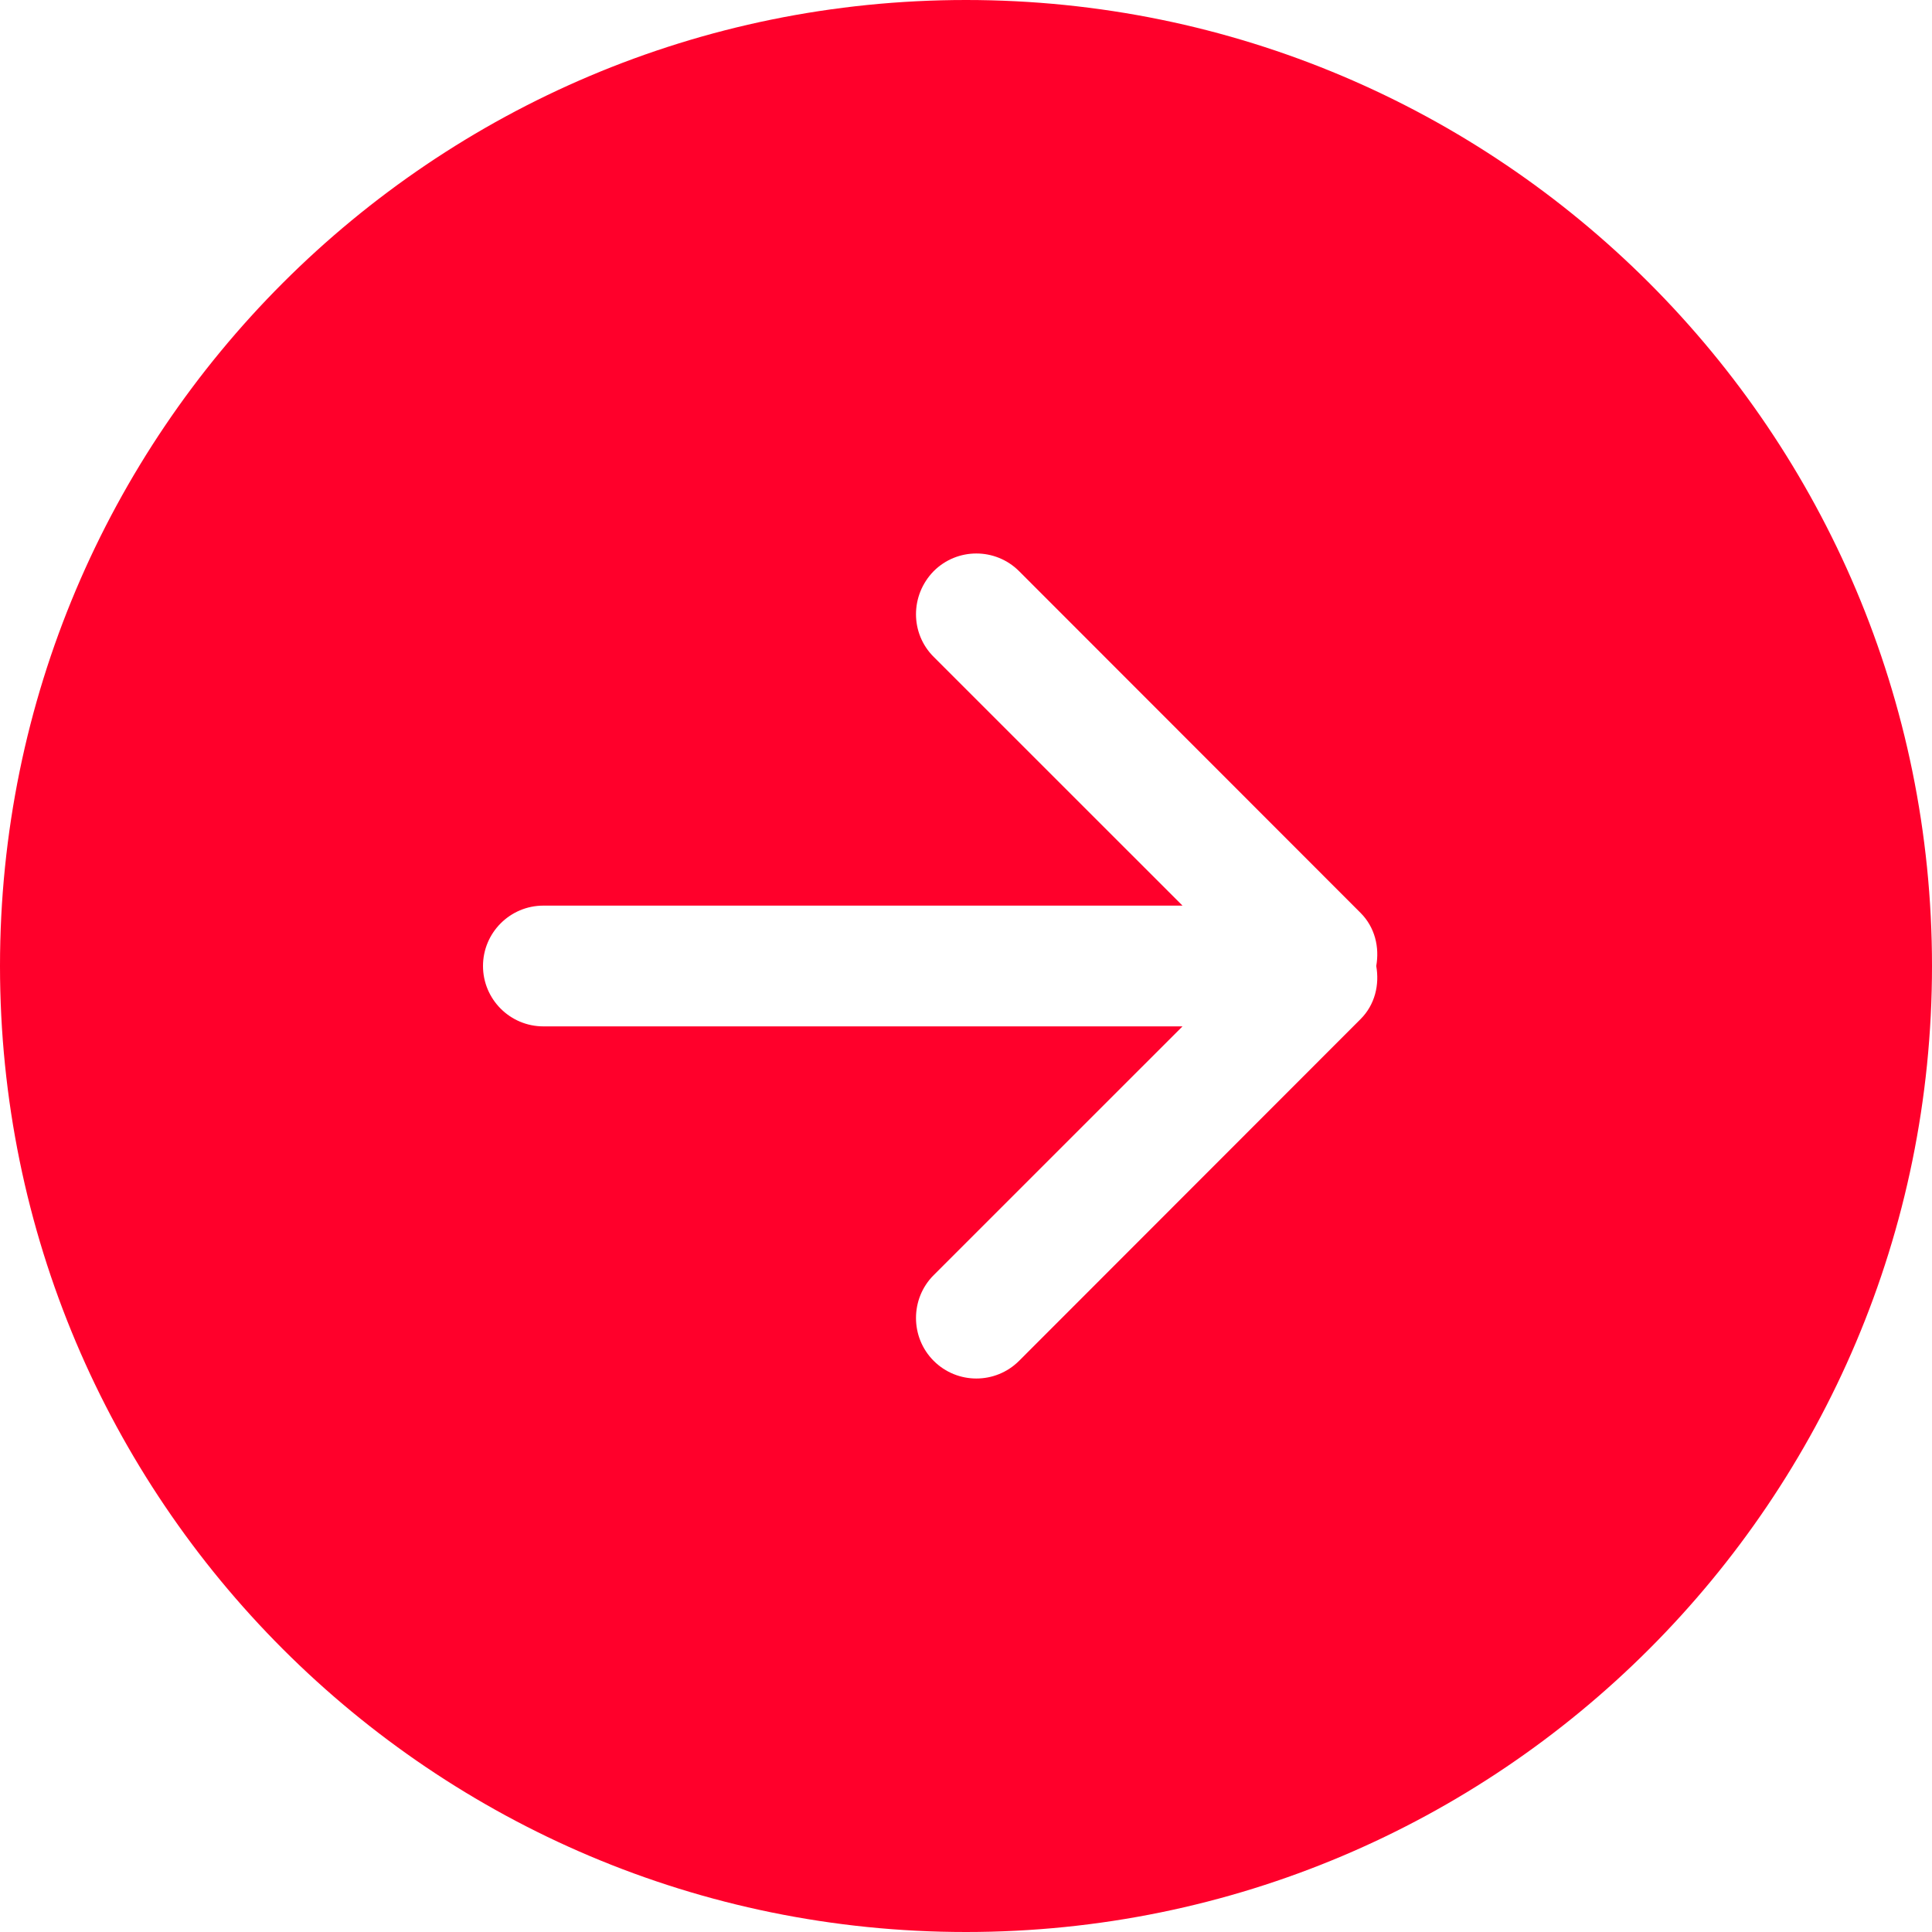 <!DOCTYPE svg PUBLIC "-//W3C//DTD SVG 1.1//EN" "http://www.w3.org/Graphics/SVG/1.1/DTD/svg11.dtd">
<!-- Uploaded to: SVG Repo, www.svgrepo.com, Transformed by: SVG Repo Mixer Tools -->
<svg width="800px" height="800px" viewBox="0 0 32 32" version="1.1" xmlns="http://www.w3.org/2000/svg" xmlns:xlink="http://www.w3.org/1999/xlink" xmlns:sketch="http://www.bohemiancoding.com/sketch/ns" fill="#ff002b" stroke="#ff002b">
<g id="SVGRepo_bgCarrier" stroke-width="0"/>
<g id="SVGRepo_tracerCarrier" stroke-linecap="round" stroke-linejoin="round"/>
<g id="SVGRepo_iconCarrier"> <title>arrow-right-circle</title> <desc>Created with Sketch Beta.</desc> <defs> </defs> <g id="Page-1" stroke="none" stroke-width="1" fill="none" fill-rule="evenodd" sketch:type="MSPage"> <g id="Icon-Set-Filled" sketch:type="MSLayerGroup" transform="translate(-310, -1089)" fill="#ff002b"> <path d="M332.535,1105.88 L326.879,1111.54 C326.488,1111.93 325.855,1111.93 325.465,1111.54 C325.074,1111.15 325.074,1110.51 325.465,1110.12 L329.586,1106 L319,1106 C318.447,1106 318,1105.55 318,1105 C318,1104.45 318.447,1104 319,1104 L329.586,1104 L325.465,1099.88 C325.074,1099.49 325.074,1098.86 325.465,1098.46 C325.855,1098.07 326.488,1098.07 326.879,1098.46 L332.535,1104.12 C332.775,1104.36 332.85,1104.69 332.795,1105 C332.85,1105.31 332.775,1105.64 332.535,1105.88 L332.535,1105.88 Z M326,1089 C317.163,1089 310,1096.16 310,1105 C310,1113.84 317.163,1121 326,1121 C334.837,1121 342,1113.84 342,1105 C342,1096.16 334.837,1089 326,1089 L326,1089 Z" id="arrow-right-circle" sketch:type="MSShapeGroup"> </path> </g> </g> </g>
</svg>